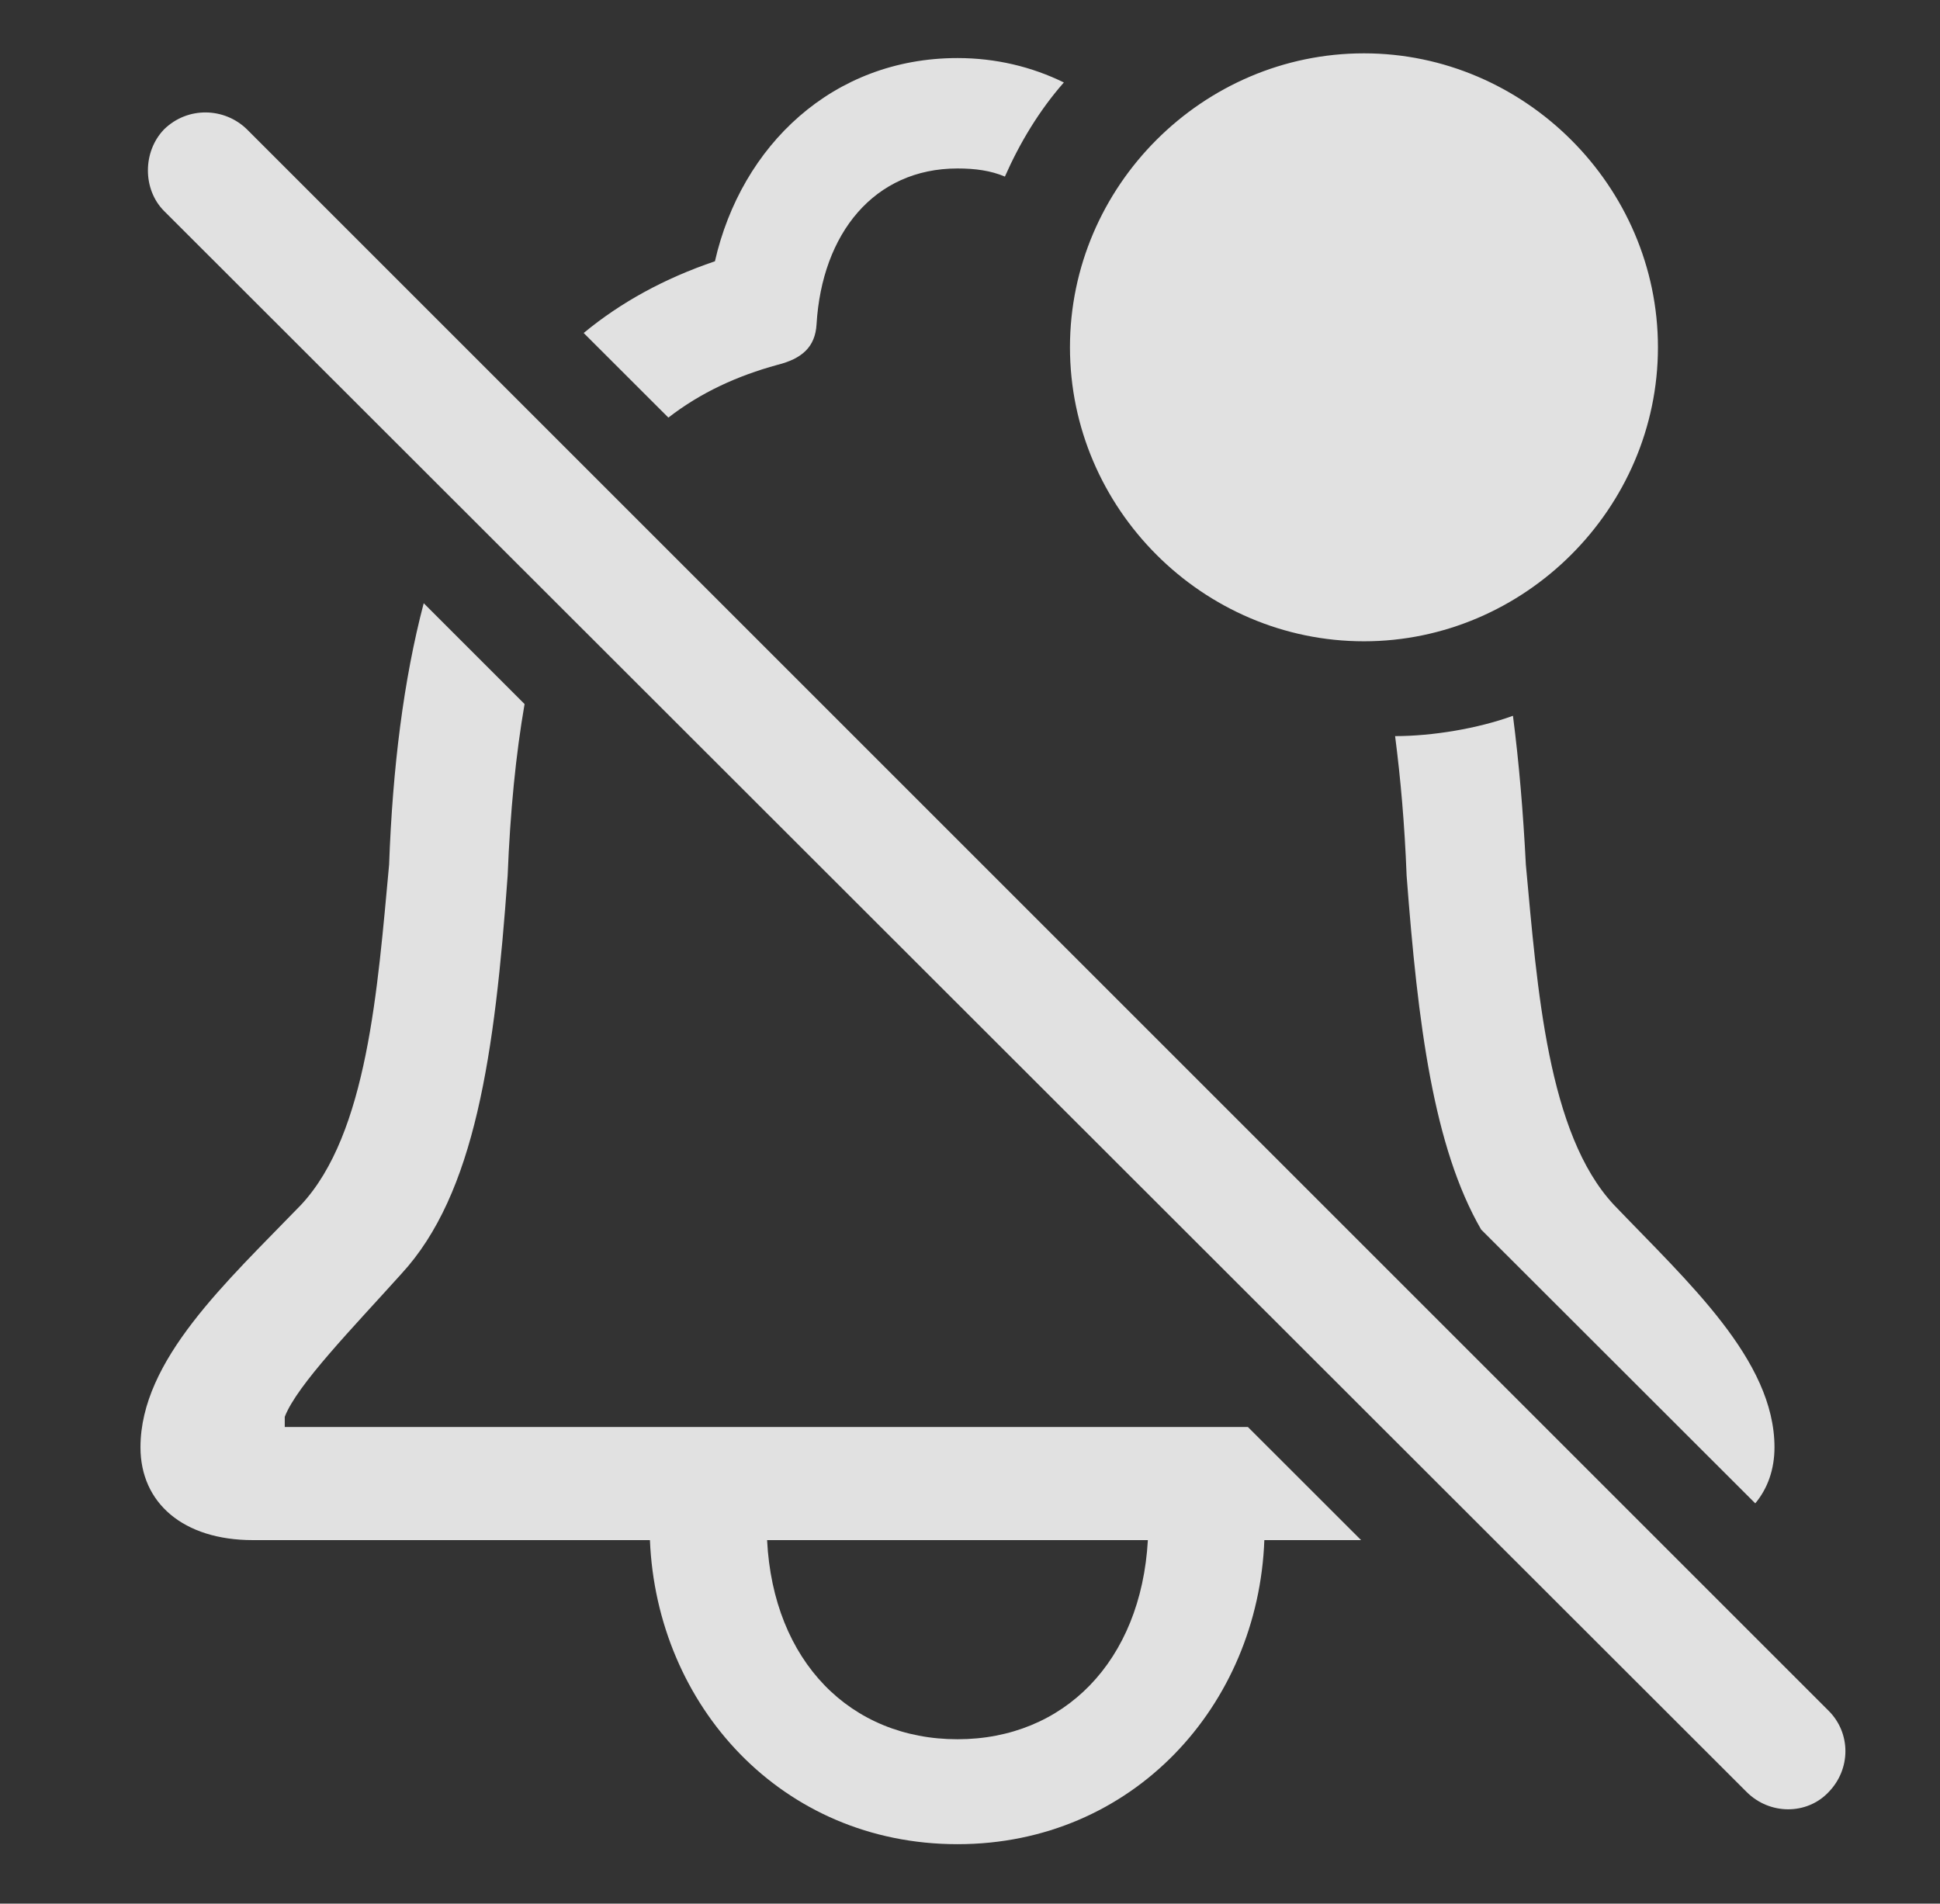 <?xml version="1.0" encoding="UTF-8"?>
<!--Generator: Apple Native CoreSVG 326-->
<!DOCTYPE svg
PUBLIC "-//W3C//DTD SVG 1.1//EN"
       "http://www.w3.org/Graphics/SVG/1.1/DTD/svg11.dtd">
<svg version="1.1" xmlns="http://www.w3.org/2000/svg" xmlns:xlink="http://www.w3.org/1999/xlink" viewBox="0 0 27.966 27.446">
 <rect x="0" y="0" width="27.966" height="27.446" fill="#333333" stroke="none"/>
 <g>
  <rect height="27.446" opacity="0" width="27.966" x="0" y="0"/>
  <path d="M7.562 10.151C7.437 10.872 7.355 11.693 7.318 12.624C7.133 15.203 6.849 17.214 5.785 18.367C5.092 19.138 4.281 19.968 4.105 20.427L4.105 20.574L17.989 20.574L19.621 22.205L18.226 22.205C18.138 24.587 16.332 26.589 13.803 26.589C11.263 26.589 9.467 24.587 9.369 22.205L3.646 22.205C2.64 22.205 2.025 21.668 2.025 20.867C2.025 19.607 3.265 18.484 4.34 17.371C5.297 16.345 5.443 14.255 5.609 12.468C5.66 11.063 5.818 9.801 6.108 8.697ZM11.058 22.205C11.146 23.953 12.259 25.076 13.803 25.076C15.336 25.076 16.449 23.953 16.547 22.205ZM21.996 12.468C22.162 14.255 22.308 16.345 23.265 17.371C24.33 18.484 25.58 19.607 25.58 20.867C25.58 21.183 25.483 21.459 25.303 21.675L21.351 17.727C20.665 16.537 20.44 14.778 20.277 12.624C20.248 11.873 20.189 11.218 20.111 10.613C20.648 10.613 21.302 10.505 21.81 10.32C21.898 11.003 21.957 11.707 21.996 12.468ZM23.9 5.007C23.9 7.332 21.976 9.246 19.662 9.246C17.338 9.246 15.424 7.332 15.424 5.007C15.424 2.683 17.338 0.769 19.662 0.769C21.976 0.769 23.9 2.683 23.9 5.007ZM15.336 1.189C14.984 1.589 14.701 2.058 14.486 2.546C14.281 2.459 14.056 2.429 13.803 2.429C12.601 2.429 11.849 3.367 11.771 4.675C11.752 5.007 11.556 5.173 11.205 5.261C10.631 5.418 10.103 5.658 9.635 6.021L8.414 4.801C8.949 4.359 9.578 4.014 10.306 3.767C10.687 2.097 12.006 0.837 13.803 0.837C14.359 0.837 14.877 0.964 15.336 1.189Z" fill="white" fill-opacity="0.85"/>
  <path d="M2.367 3.044L25.179 25.837C25.512 26.169 26.049 26.169 26.361 25.837C26.683 25.505 26.683 24.988 26.361 24.666L3.558 1.863C3.236 1.55 2.709 1.531 2.367 1.863C2.054 2.185 2.054 2.732 2.367 3.044Z" fill="white" fill-opacity="0.85"/>
 </g>
</svg>
